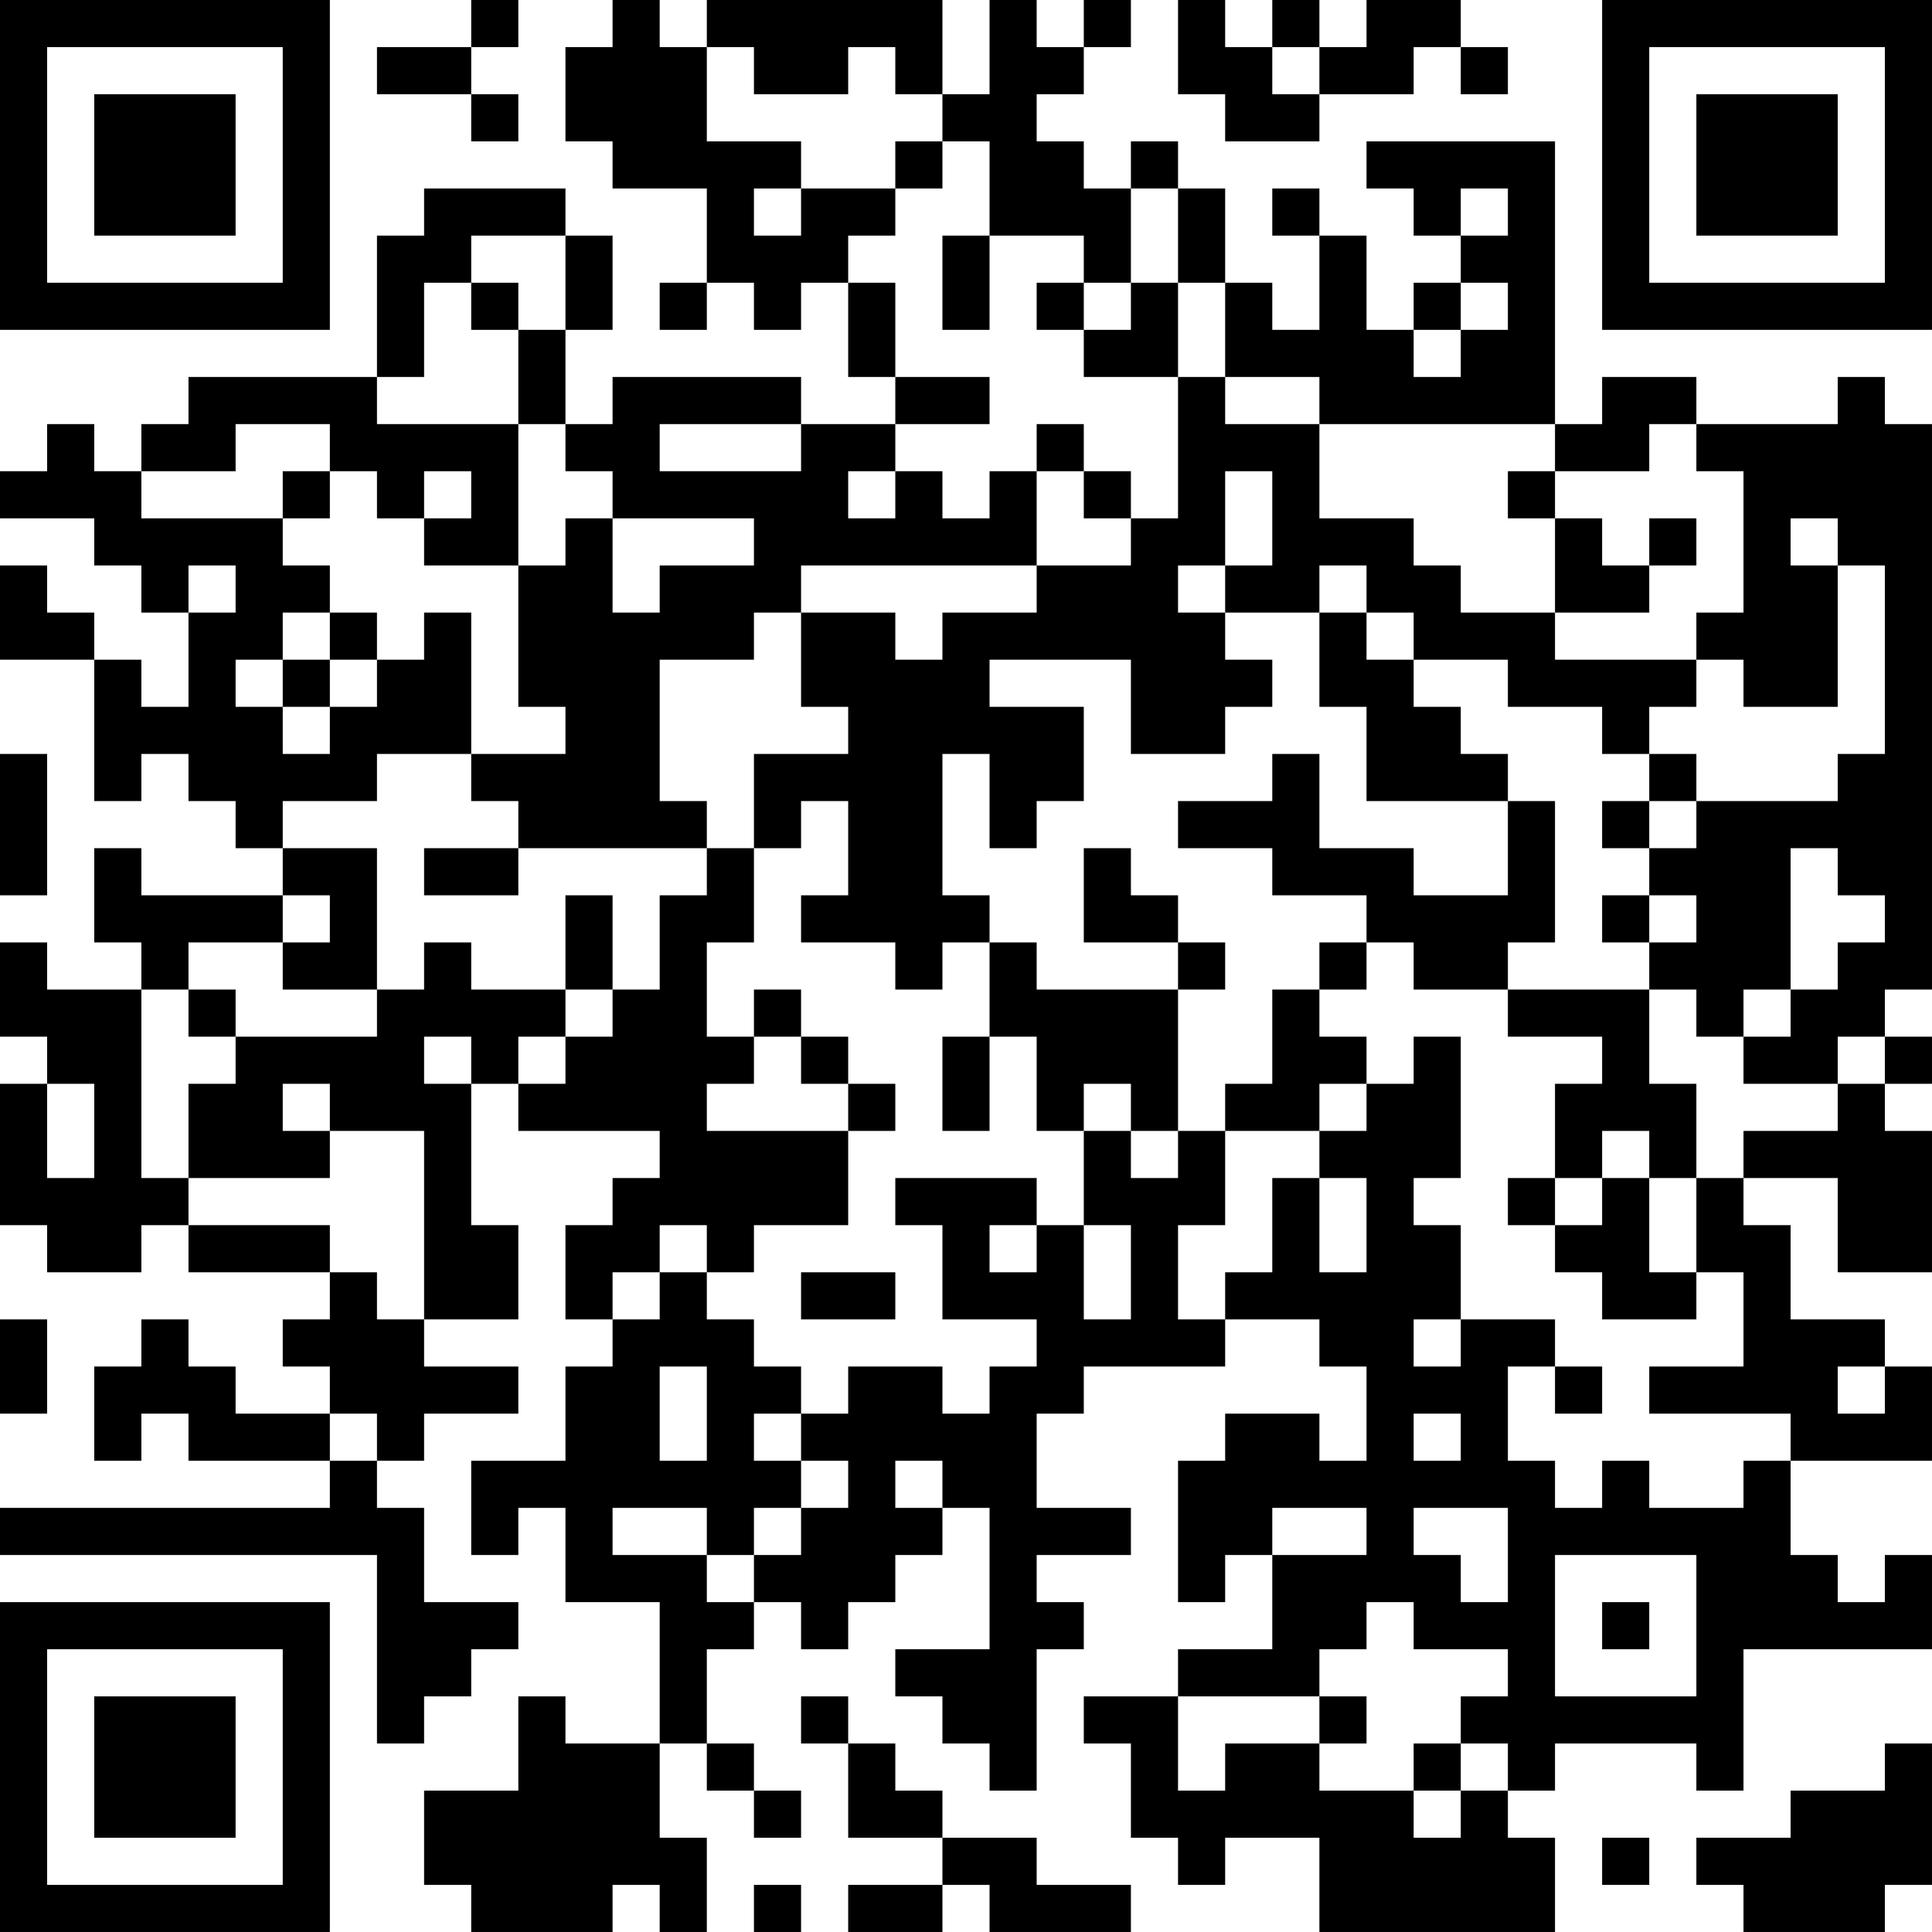 <?xml version="1.0" encoding="UTF-8"?>
<svg xmlns="http://www.w3.org/2000/svg" version="1.1" width="200" height="200" viewBox="0 0 200 200"><rect x="0" y="0" width="200" height="200" fill="#ffffff"/><g transform="scale(4.878)"><g transform="translate(0,0)"><path fill-rule="evenodd" d="M10 0L10 1L8 1L8 2L10 2L10 3L11 3L11 2L10 2L10 1L11 1L11 0ZM13 0L13 1L12 1L12 3L13 3L13 4L15 4L15 6L14 6L14 7L15 7L15 6L16 6L16 7L17 7L17 6L18 6L18 8L19 8L19 9L17 9L17 8L13 8L13 9L12 9L12 7L13 7L13 5L12 5L12 4L9 4L9 5L8 5L8 8L4 8L4 9L3 9L3 10L2 10L2 9L1 9L1 10L0 10L0 11L2 11L2 12L3 12L3 13L4 13L4 15L3 15L3 14L2 14L2 13L1 13L1 12L0 12L0 14L2 14L2 17L3 17L3 16L4 16L4 17L5 17L5 18L6 18L6 19L3 19L3 18L2 18L2 20L3 20L3 21L1 21L1 20L0 20L0 22L1 22L1 23L0 23L0 26L1 26L1 27L3 27L3 26L4 26L4 27L7 27L7 28L6 28L6 29L7 29L7 30L5 30L5 29L4 29L4 28L3 28L3 29L2 29L2 31L3 31L3 30L4 30L4 31L7 31L7 32L0 32L0 33L8 33L8 37L9 37L9 36L10 36L10 35L11 35L11 34L9 34L9 32L8 32L8 31L9 31L9 30L11 30L11 29L9 29L9 28L11 28L11 26L10 26L10 23L11 23L11 24L14 24L14 25L13 25L13 26L12 26L12 28L13 28L13 29L12 29L12 31L10 31L10 33L11 33L11 32L12 32L12 34L14 34L14 37L12 37L12 36L11 36L11 38L9 38L9 40L10 40L10 41L13 41L13 40L14 40L14 41L15 41L15 39L14 39L14 37L15 37L15 38L16 38L16 39L17 39L17 38L16 38L16 37L15 37L15 35L16 35L16 34L17 34L17 35L18 35L18 34L19 34L19 33L20 33L20 32L21 32L21 35L19 35L19 36L20 36L20 37L21 37L21 38L22 38L22 35L23 35L23 34L22 34L22 33L24 33L24 32L22 32L22 30L23 30L23 29L26 29L26 28L28 28L28 29L29 29L29 31L28 31L28 30L26 30L26 31L25 31L25 34L26 34L26 33L27 33L27 35L25 35L25 36L23 36L23 37L24 37L24 39L25 39L25 40L26 40L26 39L28 39L28 41L33 41L33 39L32 39L32 38L33 38L33 37L36 37L36 38L37 38L37 35L41 35L41 33L40 33L40 34L39 34L39 33L38 33L38 31L41 31L41 29L40 29L40 28L38 28L38 26L37 26L37 25L39 25L39 27L41 27L41 24L40 24L40 23L41 23L41 22L40 22L40 21L41 21L41 9L40 9L40 8L39 8L39 9L36 9L36 8L34 8L34 9L33 9L33 3L29 3L29 4L30 4L30 5L31 5L31 6L30 6L30 7L29 7L29 5L28 5L28 4L27 4L27 5L28 5L28 7L27 7L27 6L26 6L26 4L25 4L25 3L24 3L24 4L23 4L23 3L22 3L22 2L23 2L23 1L24 1L24 0L23 0L23 1L22 1L22 0L21 0L21 2L20 2L20 0L15 0L15 1L14 1L14 0ZM25 0L25 2L26 2L26 3L28 3L28 2L30 2L30 1L31 1L31 2L32 2L32 1L31 1L31 0L29 0L29 1L28 1L28 0L27 0L27 1L26 1L26 0ZM15 1L15 3L17 3L17 4L16 4L16 5L17 5L17 4L19 4L19 5L18 5L18 6L19 6L19 8L21 8L21 9L19 9L19 10L18 10L18 11L19 11L19 10L20 10L20 11L21 11L21 10L22 10L22 12L17 12L17 13L16 13L16 14L14 14L14 17L15 17L15 18L11 18L11 17L10 17L10 16L12 16L12 15L11 15L11 12L12 12L12 11L13 11L13 13L14 13L14 12L16 12L16 11L13 11L13 10L12 10L12 9L11 9L11 7L12 7L12 5L10 5L10 6L9 6L9 8L8 8L8 9L11 9L11 12L9 12L9 11L10 11L10 10L9 10L9 11L8 11L8 10L7 10L7 9L5 9L5 10L3 10L3 11L6 11L6 12L7 12L7 13L6 13L6 14L5 14L5 15L6 15L6 16L7 16L7 15L8 15L8 14L9 14L9 13L10 13L10 16L8 16L8 17L6 17L6 18L8 18L8 21L6 21L6 20L7 20L7 19L6 19L6 20L4 20L4 21L3 21L3 25L4 25L4 26L7 26L7 27L8 27L8 28L9 28L9 24L7 24L7 23L6 23L6 24L7 24L7 25L4 25L4 23L5 23L5 22L8 22L8 21L9 21L9 20L10 20L10 21L12 21L12 22L11 22L11 23L12 23L12 22L13 22L13 21L14 21L14 19L15 19L15 18L16 18L16 20L15 20L15 22L16 22L16 23L15 23L15 24L18 24L18 26L16 26L16 27L15 27L15 26L14 26L14 27L13 27L13 28L14 28L14 27L15 27L15 28L16 28L16 29L17 29L17 30L16 30L16 31L17 31L17 32L16 32L16 33L15 33L15 32L13 32L13 33L15 33L15 34L16 34L16 33L17 33L17 32L18 32L18 31L17 31L17 30L18 30L18 29L20 29L20 30L21 30L21 29L22 29L22 28L20 28L20 26L19 26L19 25L22 25L22 26L21 26L21 27L22 27L22 26L23 26L23 28L24 28L24 26L23 26L23 24L24 24L24 25L25 25L25 24L26 24L26 26L25 26L25 28L26 28L26 27L27 27L27 25L28 25L28 27L29 27L29 25L28 25L28 24L29 24L29 23L30 23L30 22L31 22L31 25L30 25L30 26L31 26L31 28L30 28L30 29L31 29L31 28L33 28L33 29L32 29L32 31L33 31L33 32L34 32L34 31L35 31L35 32L37 32L37 31L38 31L38 30L35 30L35 29L37 29L37 27L36 27L36 25L37 25L37 24L39 24L39 23L40 23L40 22L39 22L39 23L37 23L37 22L38 22L38 21L39 21L39 20L40 20L40 19L39 19L39 18L38 18L38 21L37 21L37 22L36 22L36 21L35 21L35 20L36 20L36 19L35 19L35 18L36 18L36 17L39 17L39 16L40 16L40 12L39 12L39 11L38 11L38 12L39 12L39 15L37 15L37 14L36 14L36 13L37 13L37 10L36 10L36 9L35 9L35 10L33 10L33 9L28 9L28 8L26 8L26 6L25 6L25 4L24 4L24 6L23 6L23 5L21 5L21 3L20 3L20 2L19 2L19 1L18 1L18 2L16 2L16 1ZM27 1L27 2L28 2L28 1ZM19 3L19 4L20 4L20 3ZM31 4L31 5L32 5L32 4ZM20 5L20 7L21 7L21 5ZM10 6L10 7L11 7L11 6ZM22 6L22 7L23 7L23 8L25 8L25 11L24 11L24 10L23 10L23 9L22 9L22 10L23 10L23 11L24 11L24 12L22 12L22 13L20 13L20 14L19 14L19 13L17 13L17 15L18 15L18 16L16 16L16 18L17 18L17 17L18 17L18 19L17 19L17 20L19 20L19 21L20 21L20 20L21 20L21 22L20 22L20 24L21 24L21 22L22 22L22 24L23 24L23 23L24 23L24 24L25 24L25 21L26 21L26 20L25 20L25 19L24 19L24 18L23 18L23 20L25 20L25 21L22 21L22 20L21 20L21 19L20 19L20 16L21 16L21 18L22 18L22 17L23 17L23 15L21 15L21 14L24 14L24 16L26 16L26 15L27 15L27 14L26 14L26 13L28 13L28 15L29 15L29 17L32 17L32 19L30 19L30 18L28 18L28 16L27 16L27 17L25 17L25 18L27 18L27 19L29 19L29 20L28 20L28 21L27 21L27 23L26 23L26 24L28 24L28 23L29 23L29 22L28 22L28 21L29 21L29 20L30 20L30 21L32 21L32 22L34 22L34 23L33 23L33 25L32 25L32 26L33 26L33 27L34 27L34 28L36 28L36 27L35 27L35 25L36 25L36 23L35 23L35 21L32 21L32 20L33 20L33 17L32 17L32 16L31 16L31 15L30 15L30 14L32 14L32 15L34 15L34 16L35 16L35 17L34 17L34 18L35 18L35 17L36 17L36 16L35 16L35 15L36 15L36 14L33 14L33 13L35 13L35 12L36 12L36 11L35 11L35 12L34 12L34 11L33 11L33 10L32 10L32 11L33 11L33 13L31 13L31 12L30 12L30 11L28 11L28 9L26 9L26 8L25 8L25 6L24 6L24 7L23 7L23 6ZM31 6L31 7L30 7L30 8L31 8L31 7L32 7L32 6ZM14 9L14 10L17 10L17 9ZM6 10L6 11L7 11L7 10ZM26 10L26 12L25 12L25 13L26 13L26 12L27 12L27 10ZM4 12L4 13L5 13L5 12ZM28 12L28 13L29 13L29 14L30 14L30 13L29 13L29 12ZM7 13L7 14L6 14L6 15L7 15L7 14L8 14L8 13ZM0 16L0 19L1 19L1 16ZM9 18L9 19L11 19L11 18ZM12 19L12 21L13 21L13 19ZM34 19L34 20L35 20L35 19ZM4 21L4 22L5 22L5 21ZM16 21L16 22L17 22L17 23L18 23L18 24L19 24L19 23L18 23L18 22L17 22L17 21ZM9 22L9 23L10 23L10 22ZM1 23L1 25L2 25L2 23ZM34 24L34 25L33 25L33 26L34 26L34 25L35 25L35 24ZM17 27L17 28L19 28L19 27ZM0 28L0 30L1 30L1 28ZM14 29L14 31L15 31L15 29ZM33 29L33 30L34 30L34 29ZM39 29L39 30L40 30L40 29ZM7 30L7 31L8 31L8 30ZM30 30L30 31L31 31L31 30ZM19 31L19 32L20 32L20 31ZM27 32L27 33L29 33L29 32ZM30 32L30 33L31 33L31 34L32 34L32 32ZM33 33L33 36L36 36L36 33ZM29 34L29 35L28 35L28 36L25 36L25 38L26 38L26 37L28 37L28 38L30 38L30 39L31 39L31 38L32 38L32 37L31 37L31 36L32 36L32 35L30 35L30 34ZM34 34L34 35L35 35L35 34ZM17 36L17 37L18 37L18 39L20 39L20 40L18 40L18 41L20 41L20 40L21 40L21 41L24 41L24 40L22 40L22 39L20 39L20 38L19 38L19 37L18 37L18 36ZM28 36L28 37L29 37L29 36ZM30 37L30 38L31 38L31 37ZM40 37L40 38L38 38L38 39L36 39L36 40L37 40L37 41L40 41L40 40L41 40L41 37ZM34 39L34 40L35 40L35 39ZM16 40L16 41L17 41L17 40ZM0 0L0 7L7 7L7 0ZM1 1L1 6L6 6L6 1ZM2 2L2 5L5 5L5 2ZM34 0L34 7L41 7L41 0ZM35 1L35 6L40 6L40 1ZM36 2L36 5L39 5L39 2ZM0 34L0 41L7 41L7 34ZM1 35L1 40L6 40L6 35ZM2 36L2 39L5 39L5 36Z" fill="#000000"/></g></g></svg>
